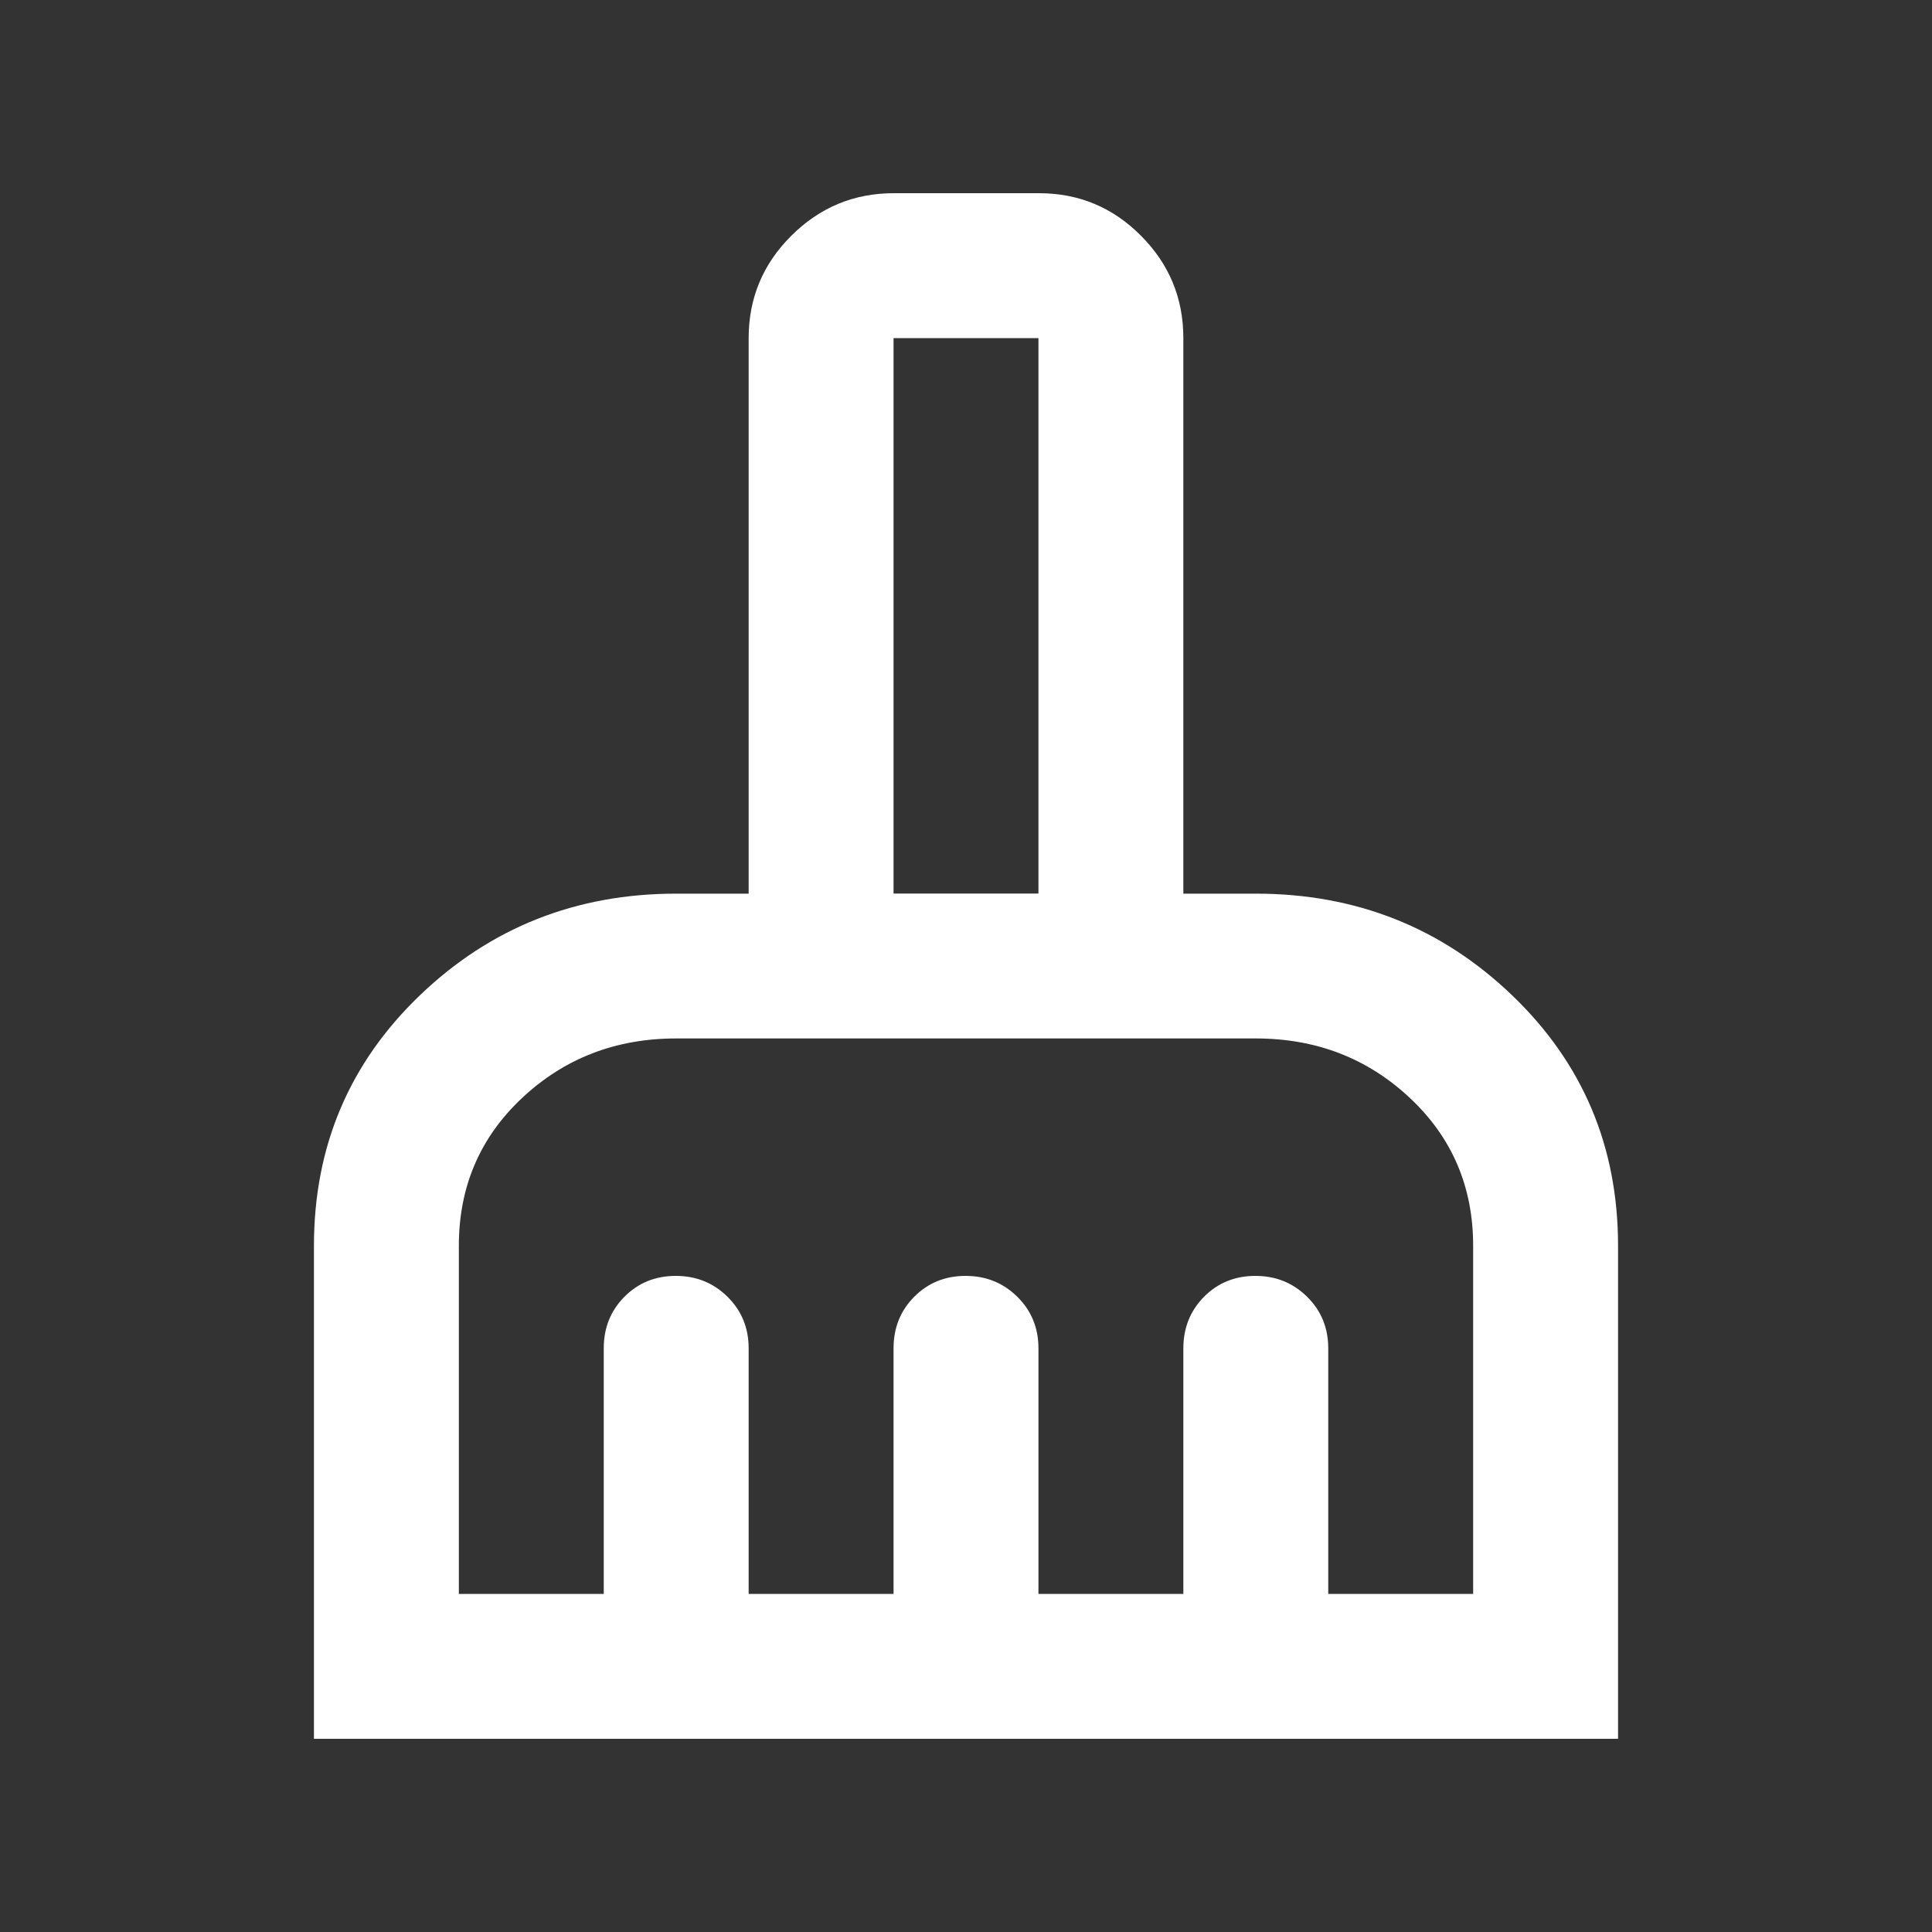 <svg width="20" height="20" viewBox="0 0 20 20" fill="none" xmlns="http://www.w3.org/2000/svg">
<rect x="0" y="0" width="20" height="20" fill="#333333" stroke="none"/>
<mask id="mask0_1740_6" style="mask-type:alpha" maskUnits="userSpaceOnUse" x="0" y="0" width="20" height="20">
<rect width="20" height="20" fill="#D9D9D9"/>
</mask>
<g mask="url(#mask0_1740_6)">
<path d="M3.25 18V12.896C3.25 11.868 3.616 11.004 4.347 10.303C5.078 9.602 5.963 9.251 7 9.251H7.75V3.5C7.75 3.087 7.897 2.734 8.191 2.441C8.486 2.147 8.839 2 9.252 2H10.755C11.168 2 11.521 2.147 11.812 2.441C12.104 2.734 12.25 3.087 12.25 3.5V9.251H13C14.037 9.251 14.922 9.602 15.653 10.303C16.384 11.004 16.75 11.868 16.75 12.896V18H3.25ZM4.75 16.5H6.25V13.958C6.25 13.746 6.321 13.568 6.464 13.424C6.607 13.28 6.784 13.208 6.996 13.208C7.207 13.208 7.385 13.28 7.531 13.424C7.677 13.568 7.75 13.746 7.75 13.958V16.5H9.25V13.958C9.25 13.746 9.321 13.568 9.464 13.424C9.607 13.28 9.784 13.208 9.996 13.208C10.207 13.208 10.385 13.28 10.531 13.424C10.677 13.568 10.75 13.746 10.75 13.958V16.5H12.25V13.958C12.25 13.746 12.322 13.568 12.464 13.424C12.607 13.28 12.784 13.208 12.996 13.208C13.207 13.208 13.385 13.28 13.531 13.424C13.677 13.568 13.75 13.746 13.75 13.958V16.5H15.25V12.896C15.25 12.285 15.031 11.774 14.594 11.365C14.156 10.955 13.625 10.75 13 10.75H7C6.375 10.75 5.844 10.955 5.406 11.365C4.969 11.774 4.75 12.285 4.75 12.896V16.5ZM10.75 9.25V3.5H9.25V9.25H10.75Z" fill="white"/>
</g>
</svg>
